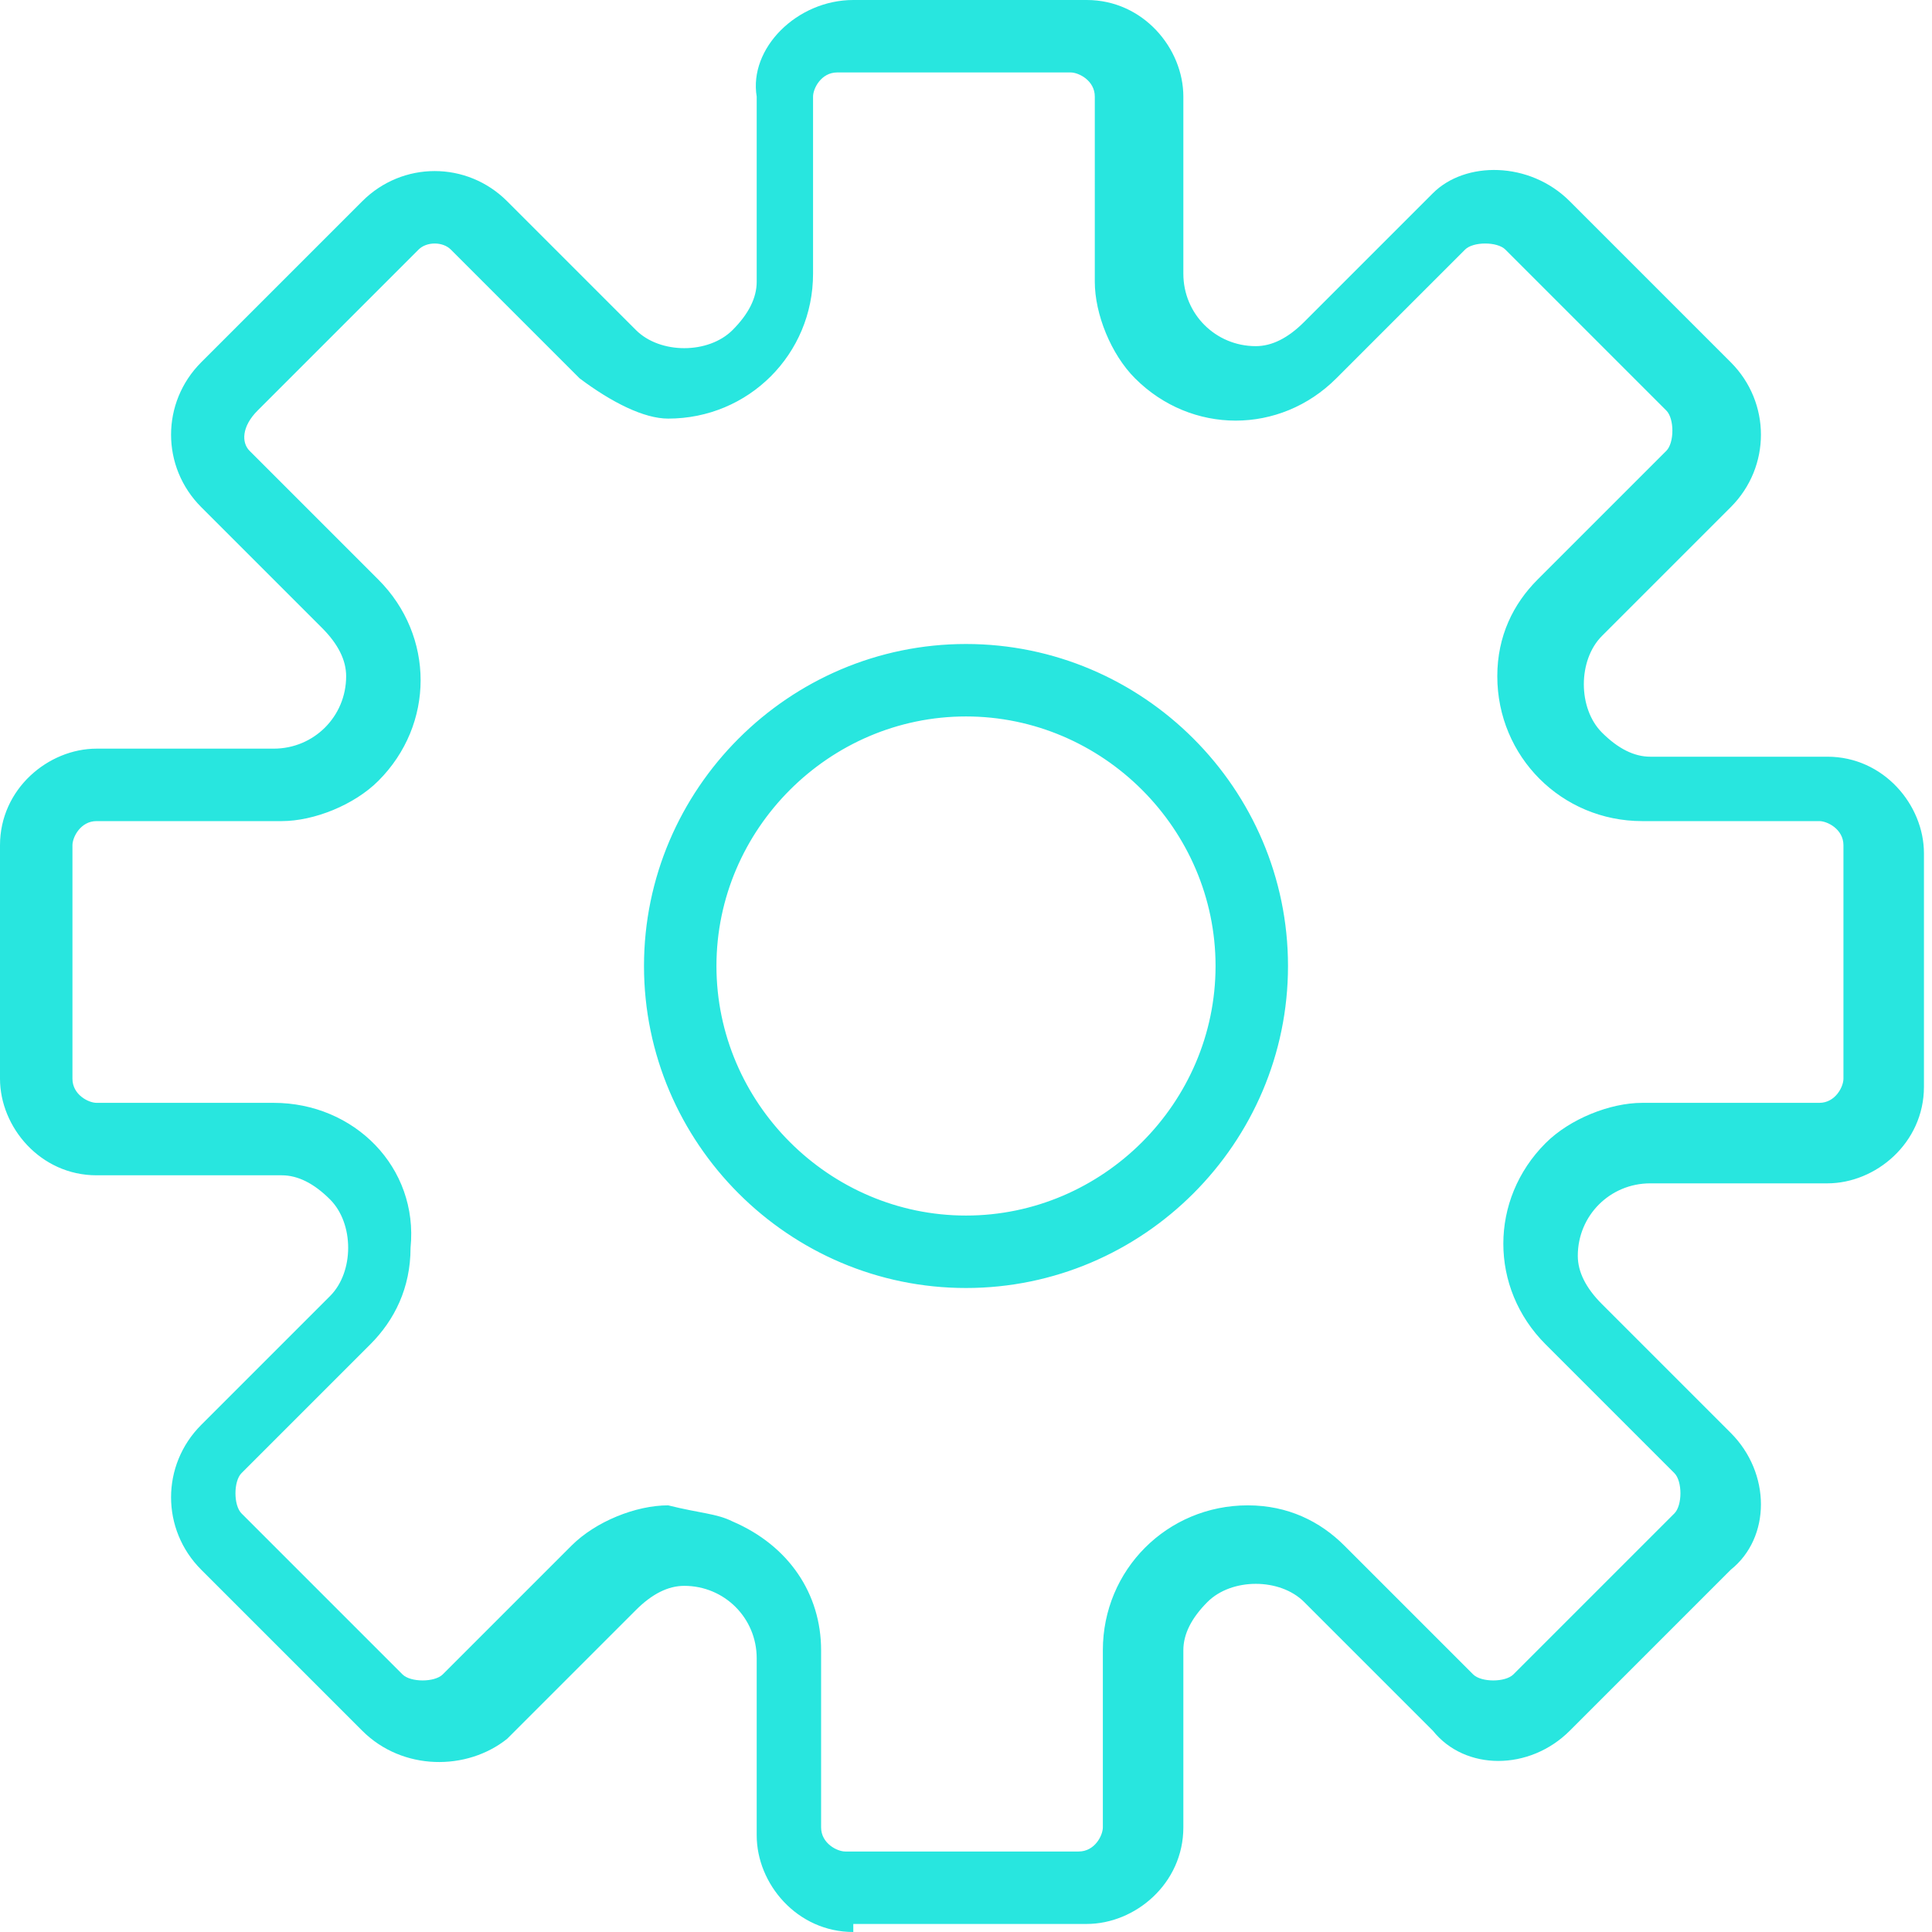 <?xml version="1.0" encoding="utf-8"?>
<!-- Generator: Adobe Illustrator 25.4.1, SVG Export Plug-In . SVG Version: 6.00 Build 0)  -->
<svg version="1.1" id="Layer_1" xmlns="http://www.w3.org/2000/svg" xmlns:xlink="http://www.w3.org/1999/xlink" x="0px" y="0px"
	 viewBox="0 0 24 24" style="enable-background:new 0 0 24 24;" xml:space="preserve">
<style type="text/css">
	.st0{fill:#28E6DF;}
</style>
<path id="Color_Overlay" class="st0" d="M10.6,24c-0.7,0-1.2-0.6-1.2-1.2v-2.2c0-0.5-0.4-0.9-0.9-0.9c-0.2,0-0.4,0.1-0.6,0.3
	l-1.6,1.6C5.8,22,5,22,4.5,21.5l-2-2C2,19,2,18.2,2.5,17.7c0,0,0,0,0,0l1.6-1.6c0.3-0.3,0.3-0.9,0-1.2c-0.2-0.2-0.4-0.3-0.6-0.3H1.2
	c-0.7,0-1.2-0.6-1.2-1.2v-2.9c0-0.7,0.6-1.2,1.2-1.2h2.2c0.5,0,0.9-0.4,0.9-0.9c0-0.2-0.1-0.4-0.3-0.6L2.5,6.3C2,5.8,2,5,2.5,4.5
	c0,0,0,0,0,0l2-2C5,2,5.8,2,6.3,2.5l1.6,1.6c0.3,0.3,0.9,0.3,1.2,0c0.2-0.2,0.3-0.4,0.3-0.6V1.2C9.3,0.6,9.9,0,10.6,0h2.9
	c0.7,0,1.2,0.6,1.2,1.2v2.2c0,0.5,0.4,0.9,0.9,0.9c0.2,0,0.4-0.1,0.6-0.3l1.6-1.6C18.2,2,19,2,19.5,2.5l2,2C22,5,22,5.8,21.5,6.3
	c0,0,0,0,0,0l-1.6,1.6c-0.3,0.3-0.3,0.9,0,1.2c0.2,0.2,0.4,0.3,0.6,0.3h2.2c0.7,0,1.2,0.6,1.2,1.2v2.9c0,0.7-0.6,1.2-1.2,1.2h-2.2
	c-0.5,0-0.9,0.4-0.9,0.9c0,0.2,0.1,0.4,0.3,0.6l1.6,1.6c0.5,0.5,0.5,1.3,0,1.7c0,0,0,0,0,0l-2,2c-0.5,0.5-1.3,0.5-1.7,0l-1.6-1.6
	c-0.3-0.3-0.9-0.3-1.2,0c-0.2,0.2-0.3,0.4-0.3,0.6v2.2c0,0.7-0.6,1.2-1.2,1.2H10.6z M9.1,18.9c0.7,0.3,1.1,0.9,1.1,1.6v2.2
	c0,0.2,0.2,0.3,0.3,0.3h2.9c0.2,0,0.3-0.2,0.3-0.3v-2.2c0-1,0.8-1.8,1.8-1.8c0.5,0,0.9,0.2,1.2,0.5l1.6,1.6c0.1,0.1,0.4,0.1,0.5,0
	c0,0,0,0,0,0l2-2c0.1-0.1,0.1-0.4,0-0.5c0,0,0,0,0,0l-1.6-1.6c-0.7-0.7-0.7-1.8,0-2.5c0.3-0.3,0.8-0.5,1.2-0.5h2.2
	c0.2,0,0.3-0.2,0.3-0.3v-2.9c0-0.2-0.2-0.3-0.3-0.3h-2.2c-1,0-1.8-0.8-1.8-1.8c0-0.5,0.2-0.9,0.5-1.2l1.6-1.6c0.1-0.1,0.1-0.4,0-0.5
	c0,0,0,0,0,0l-2-2c-0.1-0.1-0.4-0.1-0.5,0c0,0,0,0,0,0l-1.6,1.6c-0.7,0.7-1.8,0.7-2.5,0c-0.3-0.3-0.5-0.8-0.5-1.2V1.2
	c0-0.2-0.2-0.3-0.3-0.3h-2.9c-0.2,0-0.3,0.2-0.3,0.3v2.2c0,1-0.8,1.8-1.8,1.8C8,5.2,7.6,5,7.2,4.7L5.6,3.1C5.5,3,5.3,3,5.2,3.1
	c0,0,0,0,0,0l-2,2C3,5.3,3,5.5,3.1,5.6c0,0,0,0,0,0l1.6,1.6c0.7,0.7,0.7,1.8,0,2.5c-0.3,0.3-0.8,0.5-1.2,0.5H1.2
	c-0.2,0-0.3,0.2-0.3,0.3v2.9c0,0.2,0.2,0.3,0.3,0.3h2.2c1,0,1.8,0.8,1.7,1.8c0,0.5-0.2,0.9-0.5,1.2l-1.6,1.6c-0.1,0.1-0.1,0.4,0,0.5
	c0,0,0,0,0,0l2,2c0.1,0.1,0.4,0.1,0.5,0c0,0,0,0,0,0l1.6-1.6c0.3-0.3,0.8-0.5,1.2-0.5C8.7,18.8,8.9,18.8,9.1,18.9L9.1,18.9z M8,12
	c0-2.2,1.8-4,4-4s4,1.8,4,4s-1.8,4-4,4S8,14.2,8,12z M8.9,12c0,1.7,1.4,3.1,3.1,3.1c1.7,0,3.1-1.4,3.1-3.1c0-1.7-1.4-3.1-3.1-3.1
	c0,0,0,0,0,0C10.3,8.9,8.9,10.3,8.9,12z"/>
</svg>
